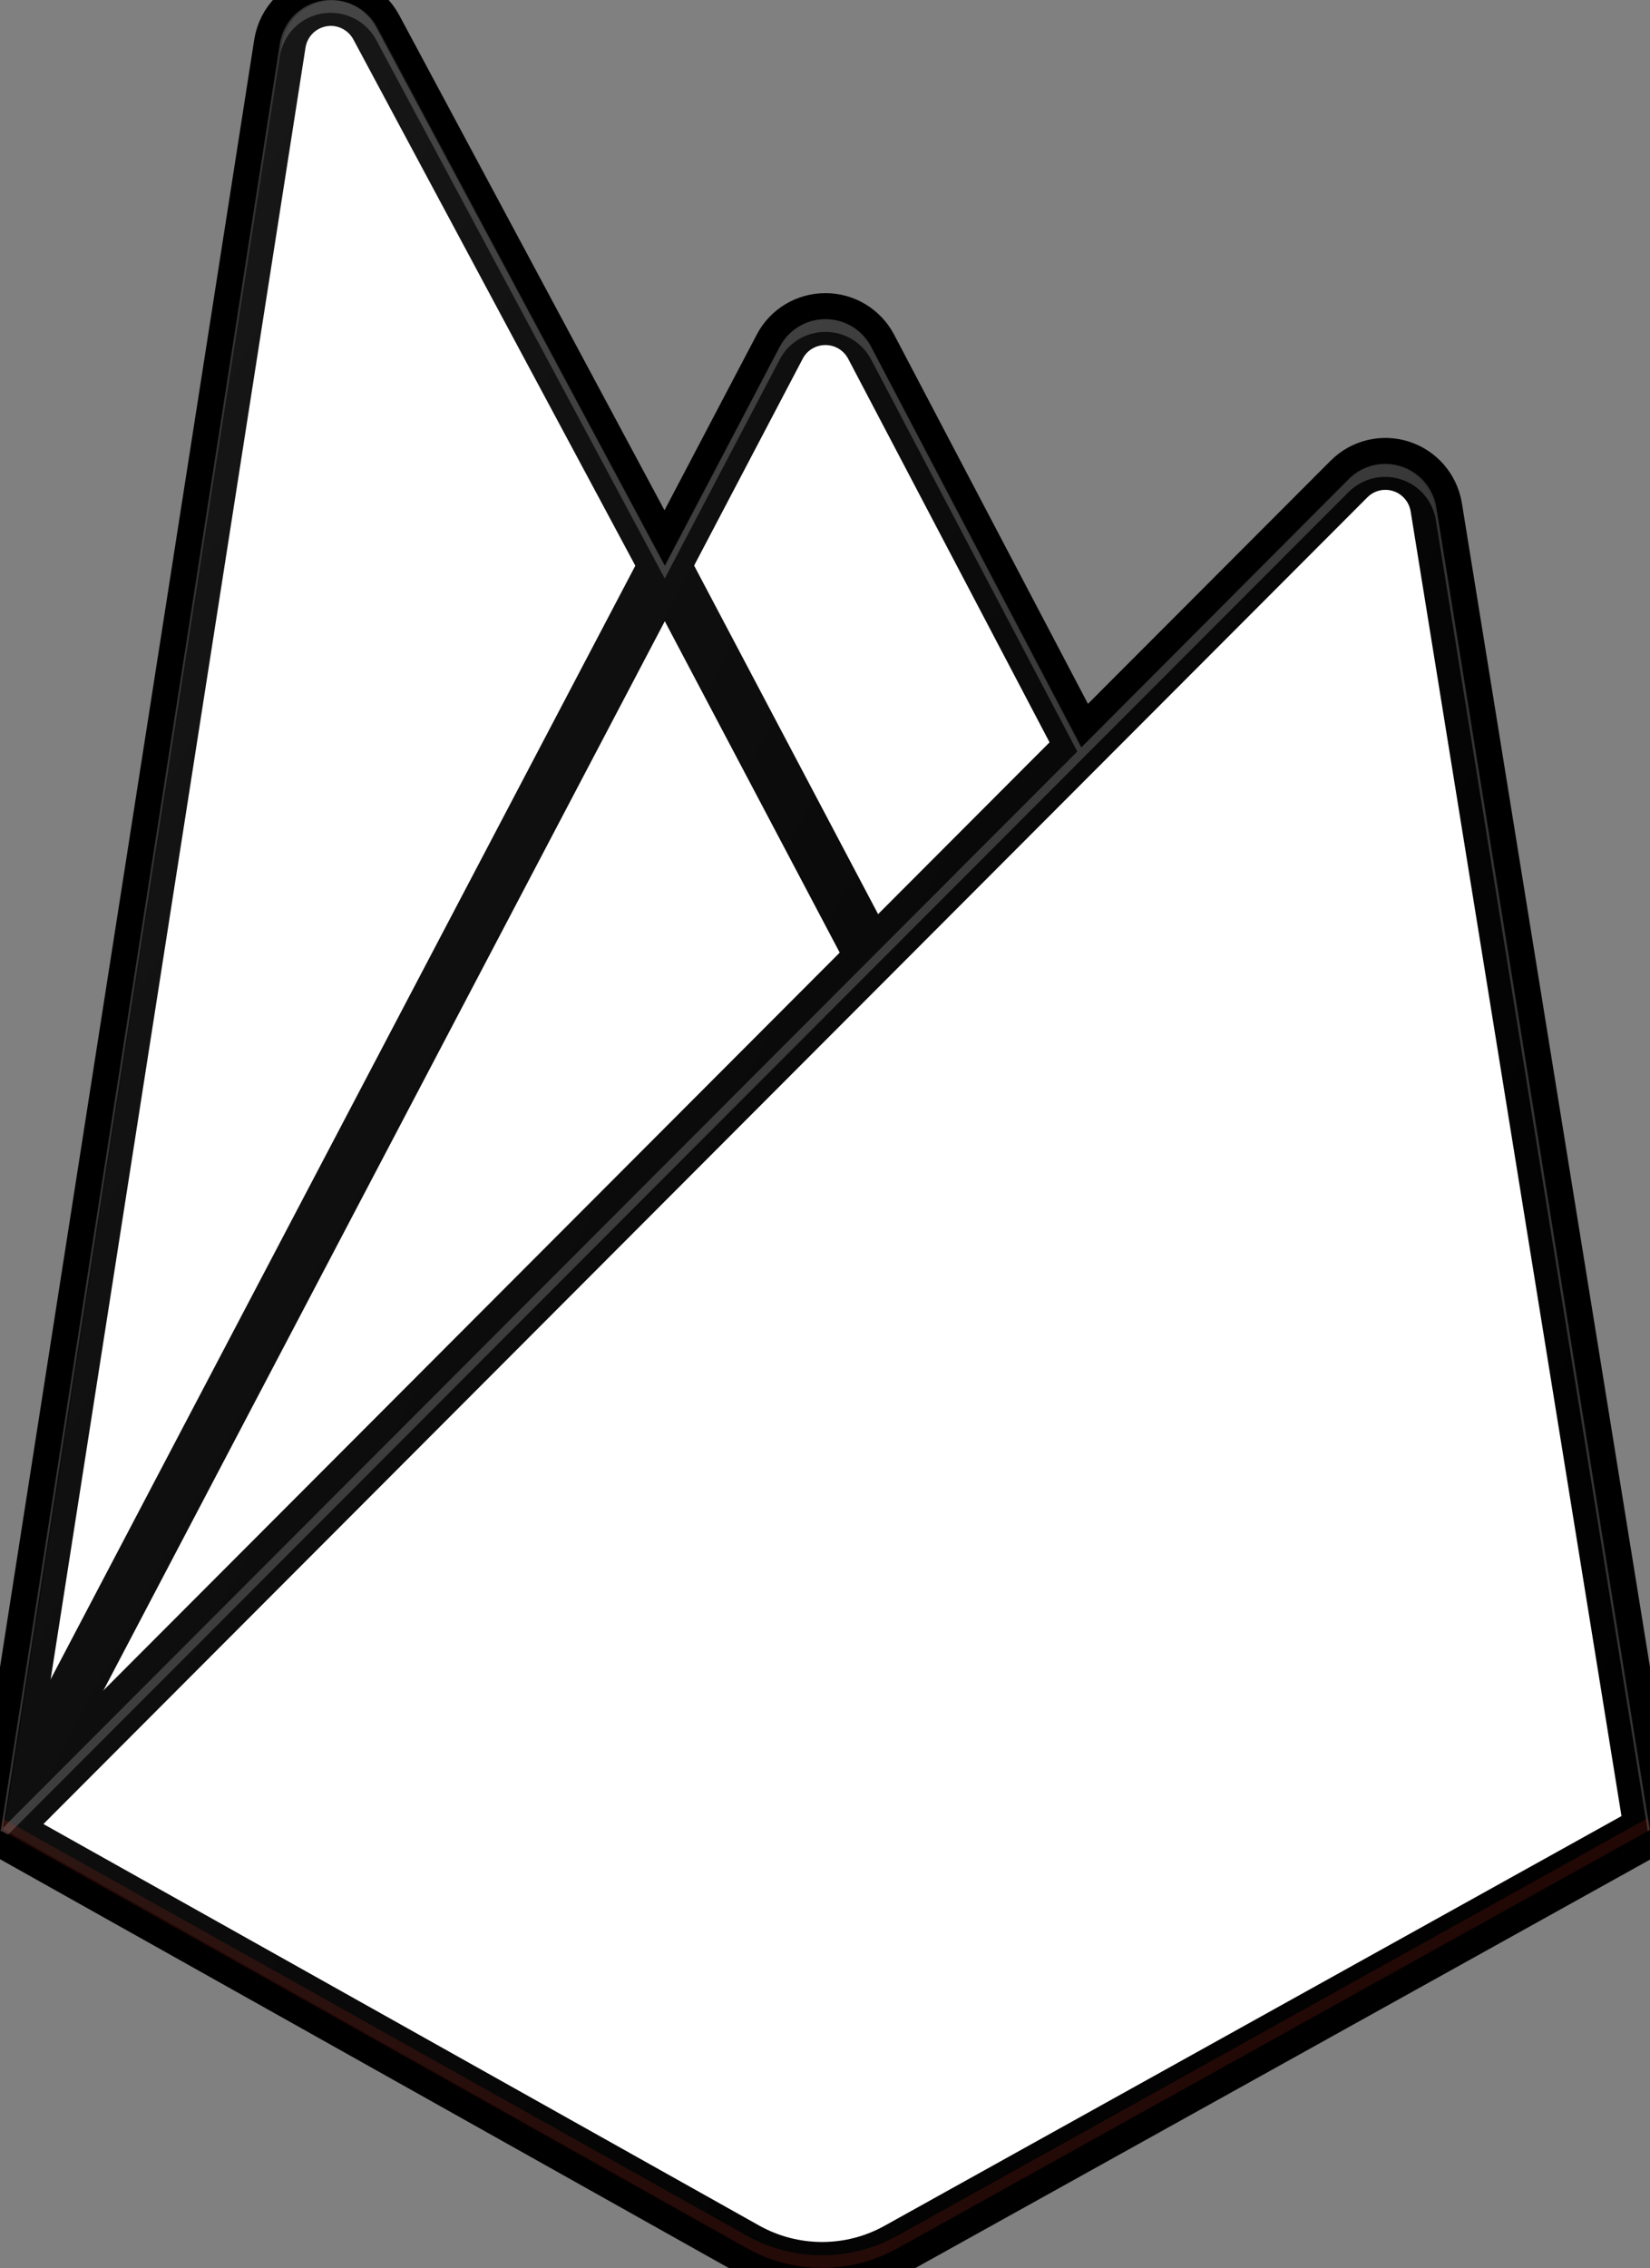 <?xml version="1.0" encoding="utf-8"?>
<svg version="1.1" id="Layer_1" xmlns="http://www.w3.org/2000/svg" xmlns:xlink="http://www.w3.org/1999/xlink" x="0px" y="0px" viewBox="0 0 95.39 131.07" style="enable-background:new 0 0 95.39 131.07" xml:space="preserve">

    <rect x="0" y="0" width="95.39" height="131.07" fill="#808080" stroke="none"/>

    <style type="text/css">
    .st0{fill:#FFFFFF; stroke: #000000; stroke-width: 3px;} 
    .st1{fill:#FFFFFF; stroke: #000000; stroke-width: 3px;} 
    .st2{fill:#FFFFFF; stroke: #000000; stroke-width: 3px;} 
    .st3{fill:#FFFFFF;fill-opacity:0.2;} 
    .st4{opacity:0.2;fill:#A52714;enable-background:new ;} 
    .st5{fill:url(#b_1_);}
    </style>

<path class="st0" d="M0.05,105.75L16.18,2.52c0.2-1.27,1.18-2.26,2.44-2.48s2.52,0.4,3.13,1.53l16.68,31.12l6.65-12.66	c0.51-0.98,1.53-1.59,2.64-1.59s2.12,0.61,2.64,1.59l45.02,85.72L0.05,105.75L0.05,105.75z"/><path class="st1" d="M55.78,65.54L38.43,32.68L0.05,105.75L55.78,65.54z"/><path class="st2" d="M95.39,105.75L83.03,29.29c-0.19-1.1-0.97-2-2.03-2.34s-2.22-0.06-3.01,0.73L0.05,105.75l43.12,24.18	c2.71,1.51,6.01,1.51,8.71,0L95.39,105.75L95.39,105.75z"/><path class="st3" d="M83.03,29.29c-0.19-1.1-0.97-2-2.03-2.34s-2.22-0.06-3.01,0.73L62.52,43.19L50.36,20.03	c-0.51-0.98-1.53-1.59-2.64-1.59s-2.12,0.61-2.64,1.59l-6.65,12.66L21.75,1.57c-0.6-1.13-1.87-1.75-3.13-1.53s-2.25,1.22-2.44,2.48	L0.05,105.75H0l0.05,0.06l0.42,0.21l77.49-77.58c0.79-0.79,1.95-1.08,3.02-0.74s1.85,1.24,2.03,2.35l12.25,75.77l0.12-0.07	L83.03,29.29L83.03,29.29z M0.19,105.61L16.18,3.26c0.19-1.27,1.18-2.27,2.44-2.48s2.52,0.4,3.13,1.53l16.68,31.12l6.65-12.66	c0.51-0.98,1.53-1.59,2.64-1.59s2.12,0.61,2.64,1.59l11.92,22.66L0.19,105.61L0.19,105.61z"/><path class="st4" d="M51.89,129.2c-2.71,1.51-6.01,1.51-8.71,0L0.16,105.09l-0.1,0.66l43.12,24.18c2.71,1.51,6.01,1.51,8.71,0	l43.5-24.18l-0.11-0.69L51.89,129.2L51.89,129.2z"/><g><linearGradient id="b_1_" gradientUnits="userSpaceOnUse" x1="-243.479" y1="345.28" x2="-242.436" y2="344.521" gradientTransform="matrix(95 0 0 -131 23127.441 45253.934)"><stop offset="0" style="stop-color:#FFFFFF;stop-opacity:0.1"/><stop offset="0.14" style="stop-color:#FFFFFF;stop-opacity:0.08"/><stop offset="0.61" style="stop-color:#FFFFFF;stop-opacity:0.02"/><stop offset="1" style="stop-color:#FFFFFF;stop-opacity:0"/></linearGradient><path id="b" class="st5" d="M82.91,29.3c-0.19-1.1-0.97-2-2.02-2.34c-1.06-0.34-2.21-0.06-3,0.73L62.47,43.2L50.35,20.05 c-0.51-0.98-1.53-1.59-2.63-1.59s-2.11,0.61-2.63,1.59l-6.63,12.66L21.84,1.6c-0.6-1.13-1.86-1.75-3.12-1.53s-2.24,1.22-2.43,2.48 L0.22,105.73l42.97,24.17c2.7,1.51,5.99,1.51,8.68,0l43.34-24.17L82.91,29.3L82.91,29.3z"/>
</g></svg>